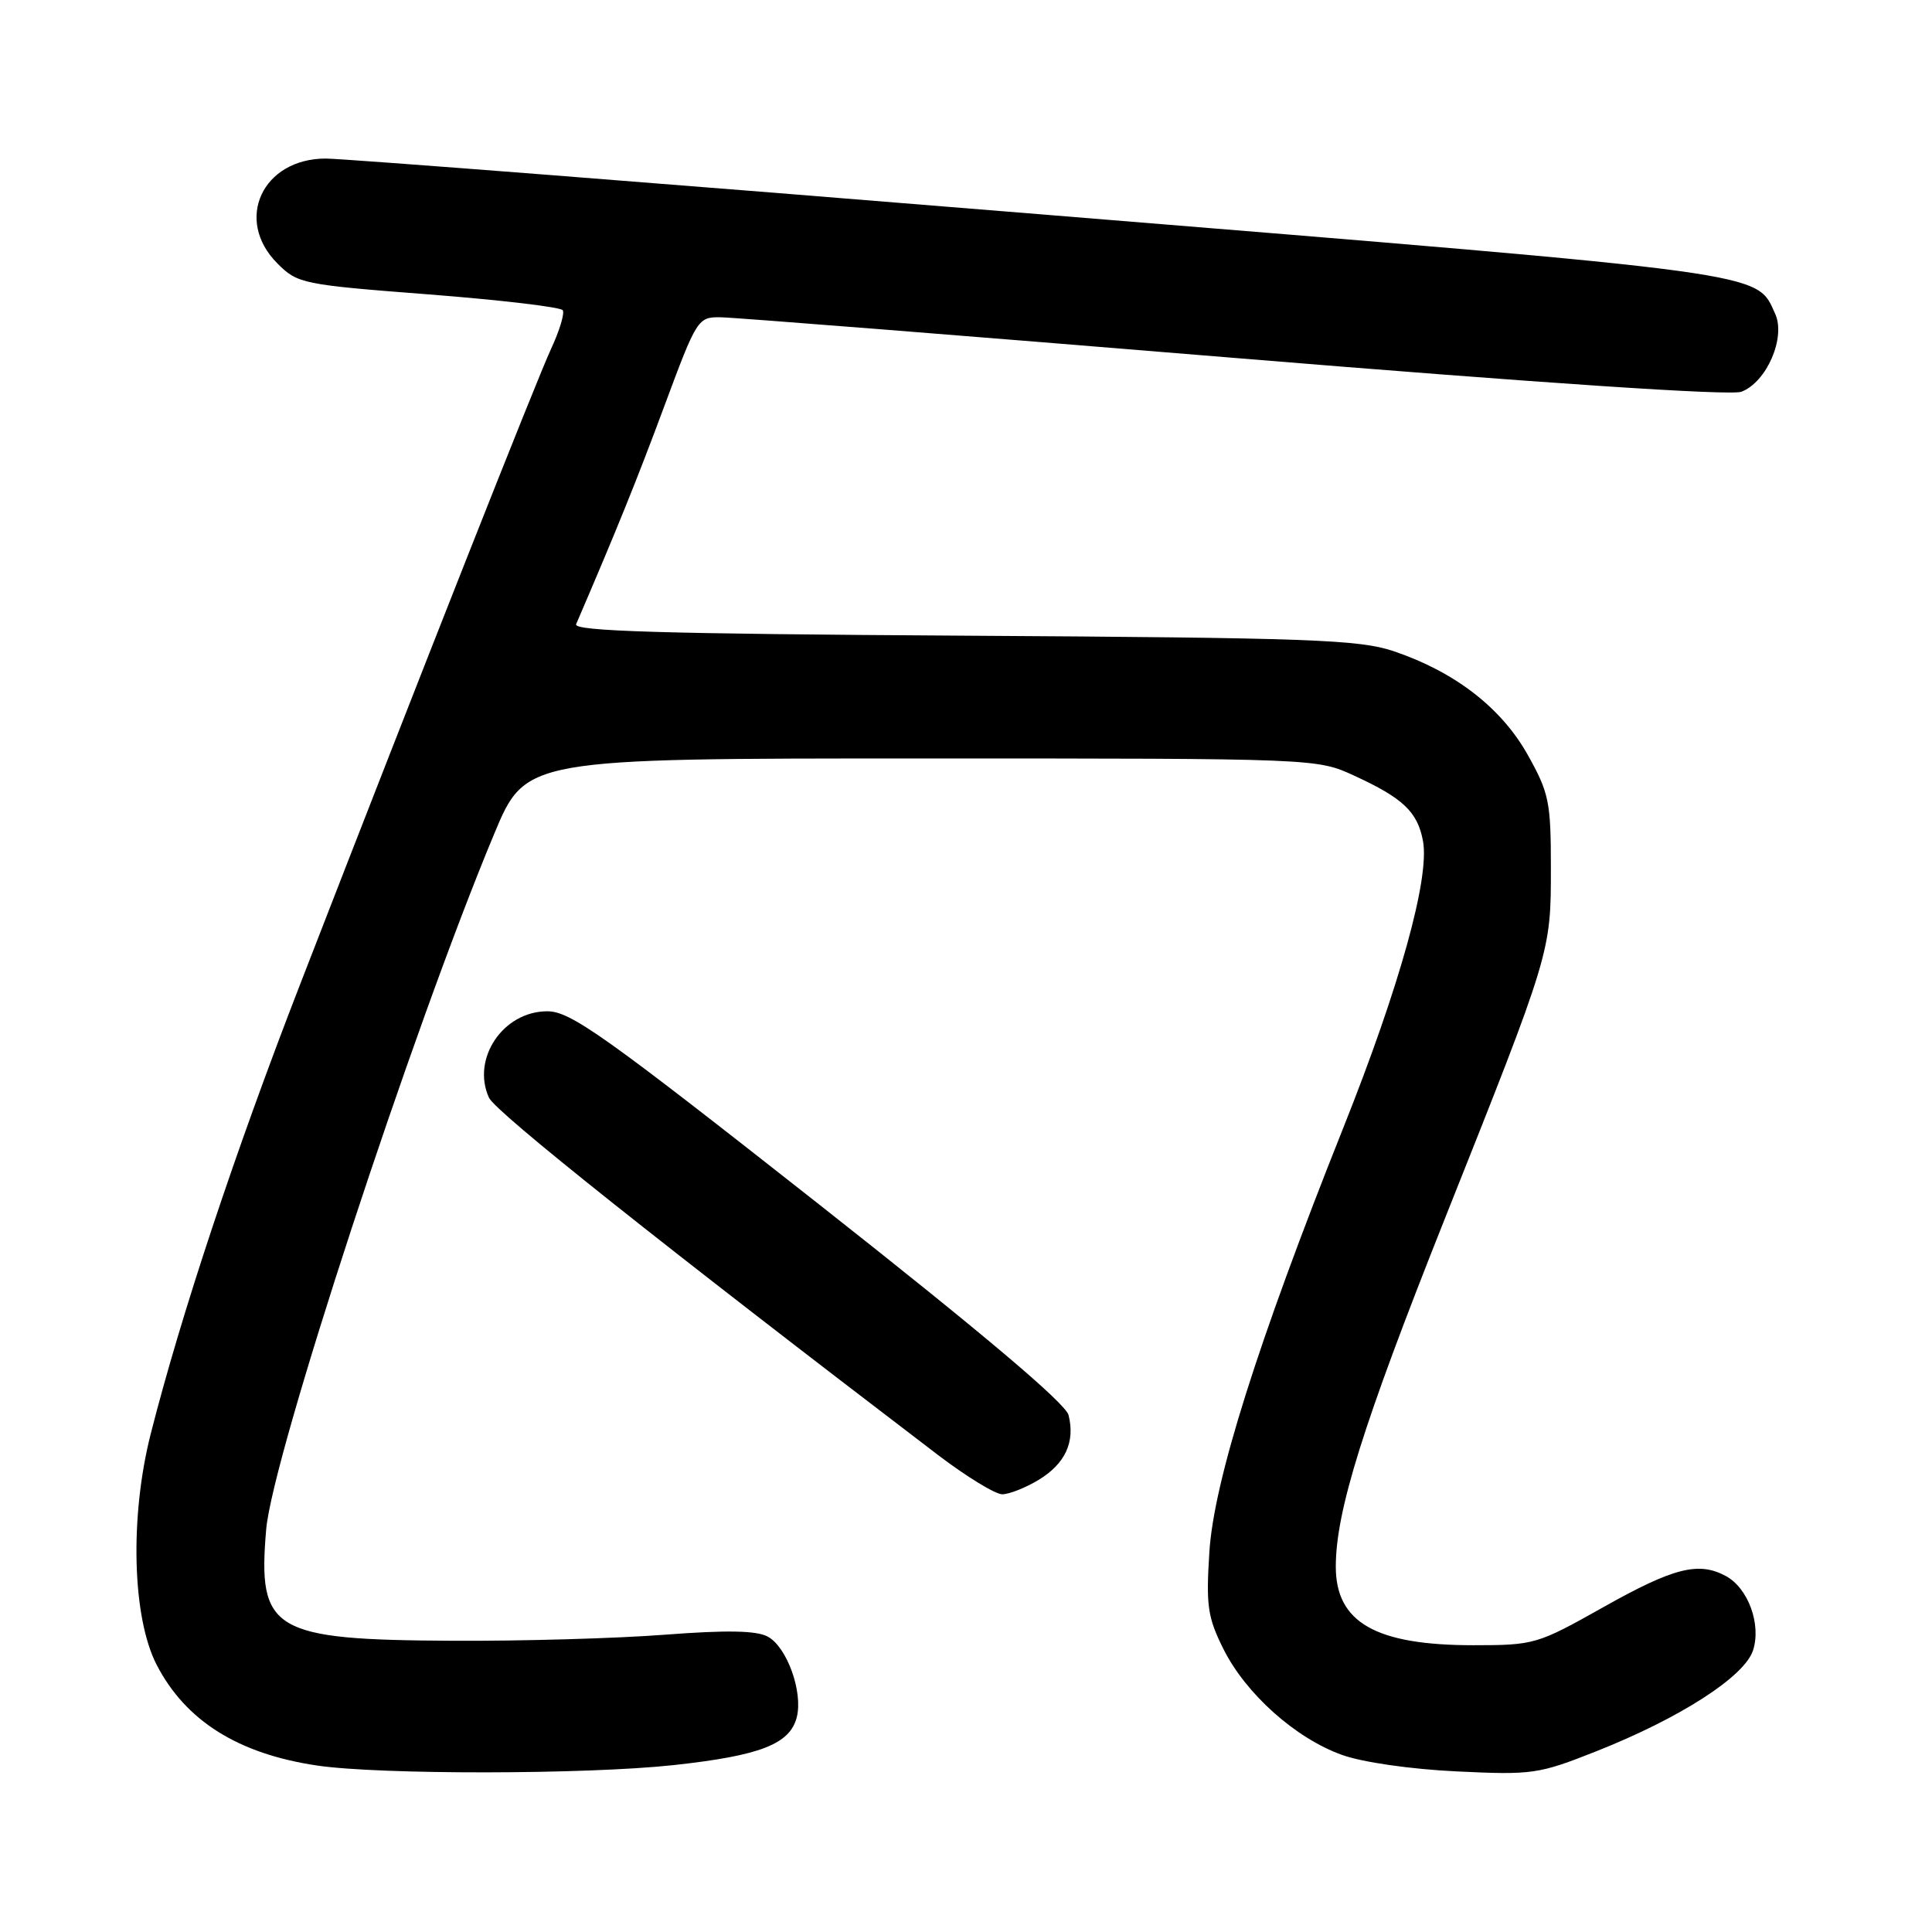 <?xml version="1.0" encoding="UTF-8" standalone="no"?>
<!DOCTYPE svg PUBLIC "-//W3C//DTD SVG 1.1//EN" "http://www.w3.org/Graphics/SVG/1.1/DTD/svg11.dtd" >
<svg xmlns="http://www.w3.org/2000/svg" xmlns:xlink="http://www.w3.org/1999/xlink" version="1.1" viewBox="0 0 256 256">
 <g >
 <path fill="currentColor"
d=" M 89.21 233.89 C 100.72 232.64 104.68 231.11 105.58 227.53 C 106.42 224.18 104.27 218.22 101.73 216.86 C 100.23 216.05 96.29 215.98 88.06 216.61 C 81.70 217.10 69.08 217.46 60.00 217.41 C 36.08 217.29 34.12 216.12 35.27 202.66 C 36.09 193.02 54.63 136.48 65.48 110.50 C 69.65 100.50 69.65 100.50 122.08 100.50 C 174.50 100.50 174.50 100.50 179.46 102.79 C 185.92 105.76 187.83 107.58 188.55 111.42 C 189.47 116.31 185.46 130.73 177.97 149.50 C 166.66 177.86 160.84 196.29 160.25 205.62 C 159.79 212.78 160.02 214.31 162.11 218.50 C 165.07 224.44 171.67 230.33 177.81 232.53 C 180.51 233.51 186.94 234.43 193.00 234.72 C 203.03 235.20 203.86 235.09 211.50 232.06 C 222.60 227.67 231.13 222.18 232.28 218.70 C 233.41 215.25 231.64 210.41 228.66 208.82 C 225.06 206.89 221.75 207.73 212.50 212.93 C 203.70 217.88 203.32 218.00 195.22 218.00 C 182.28 218.00 177.00 214.98 177.00 207.59 C 177.00 200.25 180.60 188.75 191.37 161.68 C 205.54 126.10 205.50 126.22 205.50 115.00 C 205.50 106.24 205.26 105.07 202.42 100.00 C 198.92 93.77 192.77 89.02 184.65 86.28 C 180.08 84.75 173.66 84.51 127.66 84.23 C 87.64 83.99 75.94 83.64 76.34 82.71 C 81.70 70.25 84.43 63.51 88.05 53.75 C 92.32 42.25 92.48 42.00 95.46 42.04 C 97.13 42.05 127.74 44.48 163.49 47.42 C 204.58 50.80 229.31 52.45 230.74 51.91 C 234.10 50.63 236.65 44.73 235.22 41.58 C 232.67 35.98 235.29 36.33 138.30 28.43 C 88.36 24.35 45.57 21.02 43.20 21.01 C 34.77 20.99 30.99 29.14 36.76 34.91 C 39.43 37.59 40.08 37.72 56.81 39.01 C 66.32 39.75 74.31 40.69 74.57 41.11 C 74.83 41.53 74.14 43.81 73.04 46.18 C 71.05 50.48 56.00 88.58 39.74 130.50 C 31.16 152.60 23.99 174.19 19.97 190.00 C 17.17 201.02 17.52 214.36 20.77 220.62 C 24.61 228.03 31.57 232.39 42.00 233.94 C 50.31 235.17 77.59 235.14 89.21 233.89 Z  M 137.66 196.07 C 141.16 193.93 142.48 191.06 141.59 187.51 C 141.20 185.95 130.21 176.67 108.52 159.58 C 80.03 137.15 75.60 134.00 72.52 134.00 C 66.67 134.00 62.44 140.28 64.79 145.45 C 65.66 147.35 87.76 164.94 124.31 192.81 C 128.06 195.66 131.88 198.00 132.81 198.00 C 133.74 197.99 135.92 197.13 137.66 196.07 Z "/>
</g>
</svg>